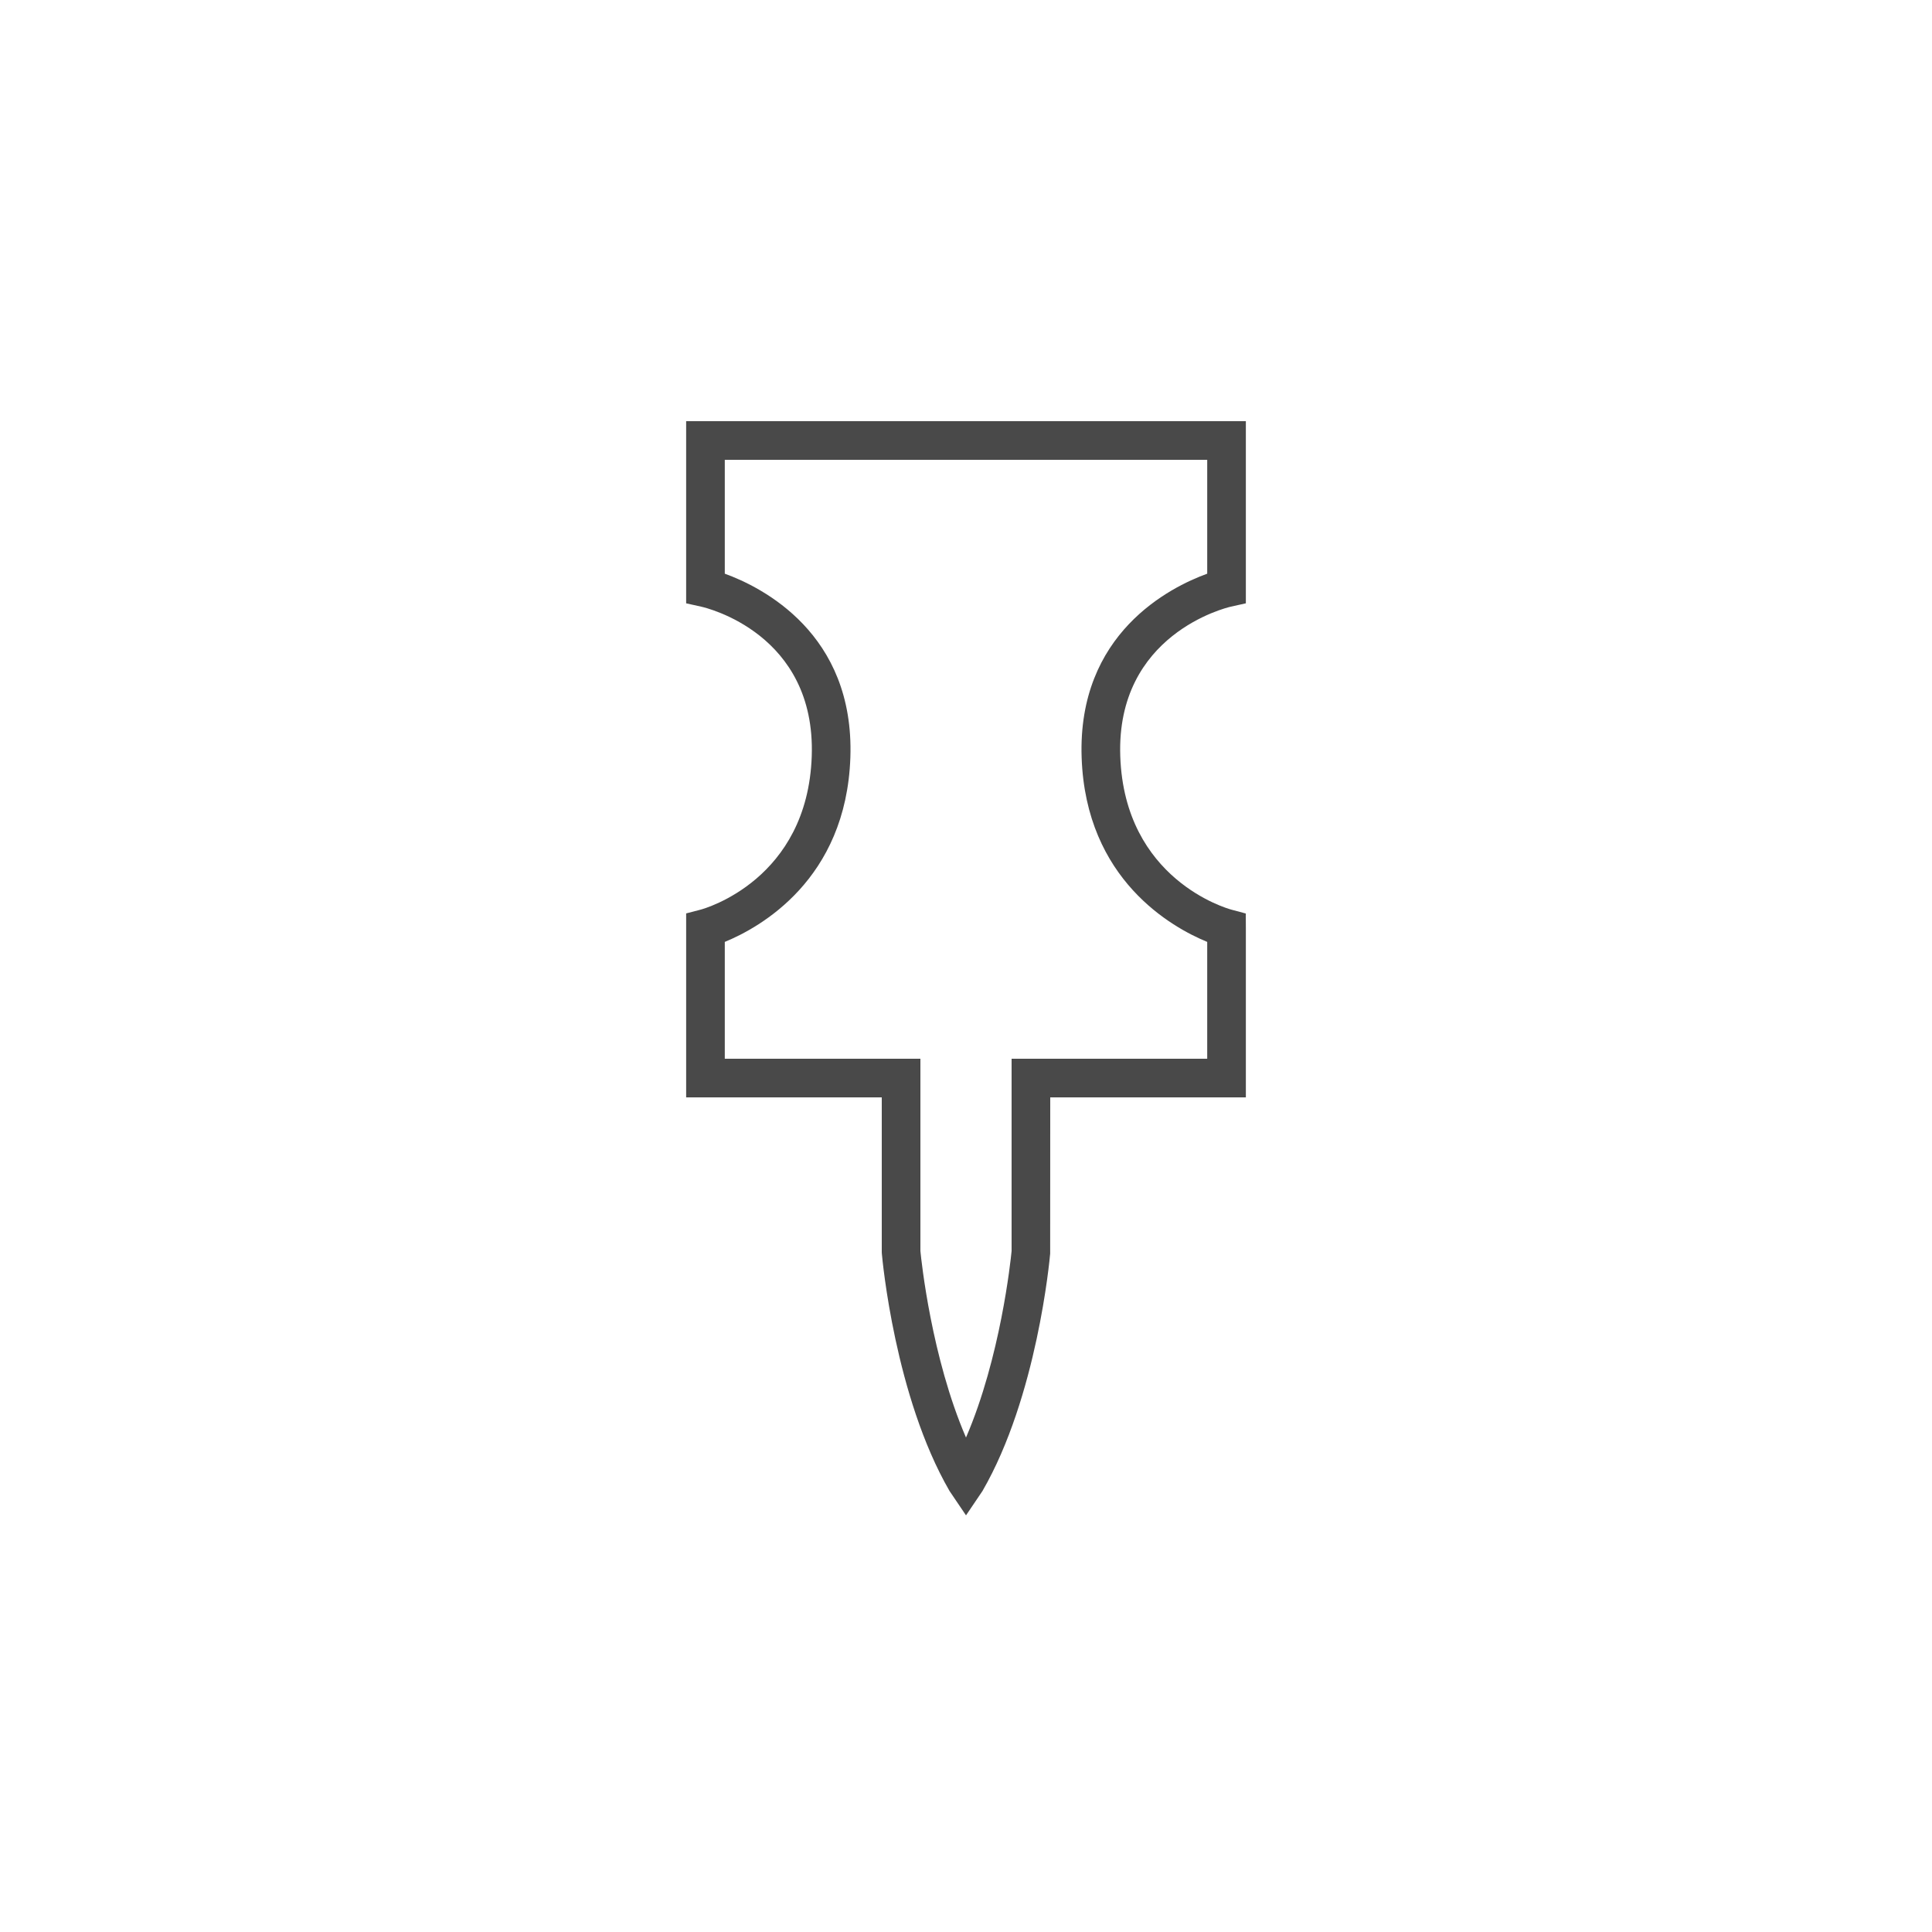 <?xml version="1.0" encoding="utf-8"?>
<!-- Generator: Adobe Illustrator 16.0.0, SVG Export Plug-In . SVG Version: 6.00 Build 0)  -->
<!DOCTYPE svg PUBLIC "-//W3C//DTD SVG 1.1//EN" "http://www.w3.org/Graphics/SVG/1.1/DTD/svg11.dtd">
<svg version="1.1" id="Layer_1" xmlns="http://www.w3.org/2000/svg" xmlns:xlink="http://www.w3.org/1999/xlink" x="0px" y="0px"
	 width="400px" height="400px" viewBox="0 0 400 400" enable-background="new 0 0 400 400" xml:space="preserve">
<path fill="#494949" d="M254.808,125.609l3.133-0.696V87.204H200.06h-0.119H142.06v37.709l3.133,0.696
	c0.97,0.215,23.745,5.571,22.87,30.958c-0.881,25.536-22.12,31.527-23.009,31.766l-2.994,0.779v38.092h40.5v32l0.016,0.35
	c0.105,1.2,2.708,29.61,14.022,49.154l3.403,5.03l3.402-5.03c11.314-19.544,13.917-47.954,14.022-49.154l0.016-32.35h40.5v-35
	l-0.016-3.072l-2.963-0.795c-0.904-0.243-22.144-6.234-23.024-31.77C231.068,131.344,253.851,125.829,254.808,125.609
	 M223.942,156.842c0.873,25.322,18.765,35.203,25.998,38.17v24.192h-40.5v39.812c-0.196,2.012-2.302,22.063-9.44,38.612
	c-7.14-16.549-9.245-36.601-9.44-38.612v-39.812h-40.5v-24.192c7.234-2.967,25.125-12.848,25.998-38.17
	c0.886-25.694-18.293-35.268-25.998-38.067V95.204h49.881h0.119h49.881v23.571C242.235,121.574,223.057,131.148,223.942,156.842"/>
</svg>
